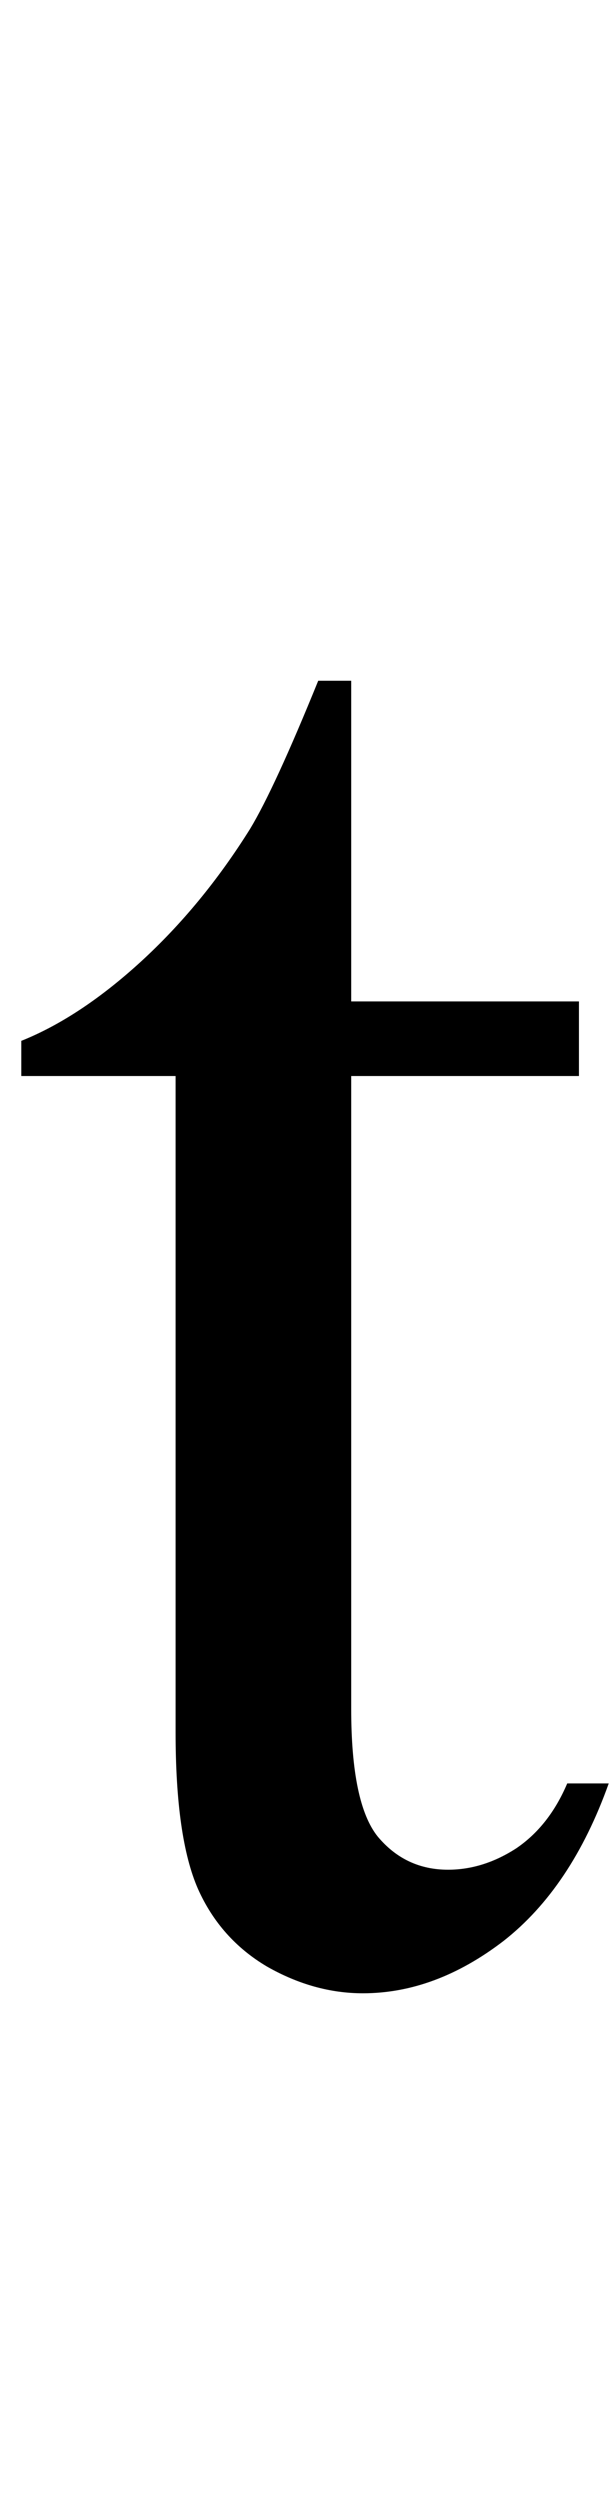 <svg width="27" height="110" viewBox="0 0 27 110" fill="none" xmlns="http://www.w3.org/2000/svg">
<path d="M15.469 29.953V44.062H25.5V47.344H15.469V75.188C15.469 77.969 15.859 79.844 16.641 80.812C17.453 81.781 18.484 82.266 19.734 82.266C20.766 82.266 21.766 81.953 22.734 81.328C23.703 80.672 24.453 79.719 24.984 78.469H26.812C25.719 81.531 24.172 83.844 22.172 85.406C20.172 86.938 18.109 87.703 15.984 87.703C14.547 87.703 13.141 87.312 11.766 86.531C10.391 85.719 9.375 84.578 8.719 83.109C8.062 81.609 7.734 79.312 7.734 76.219V47.344H0.938V45.797C2.656 45.109 4.406 43.953 6.188 42.328C8 40.672 9.609 38.719 11.016 36.469C11.734 35.281 12.734 33.109 14.016 29.953H15.469Z" fill="black"/>
</svg>
